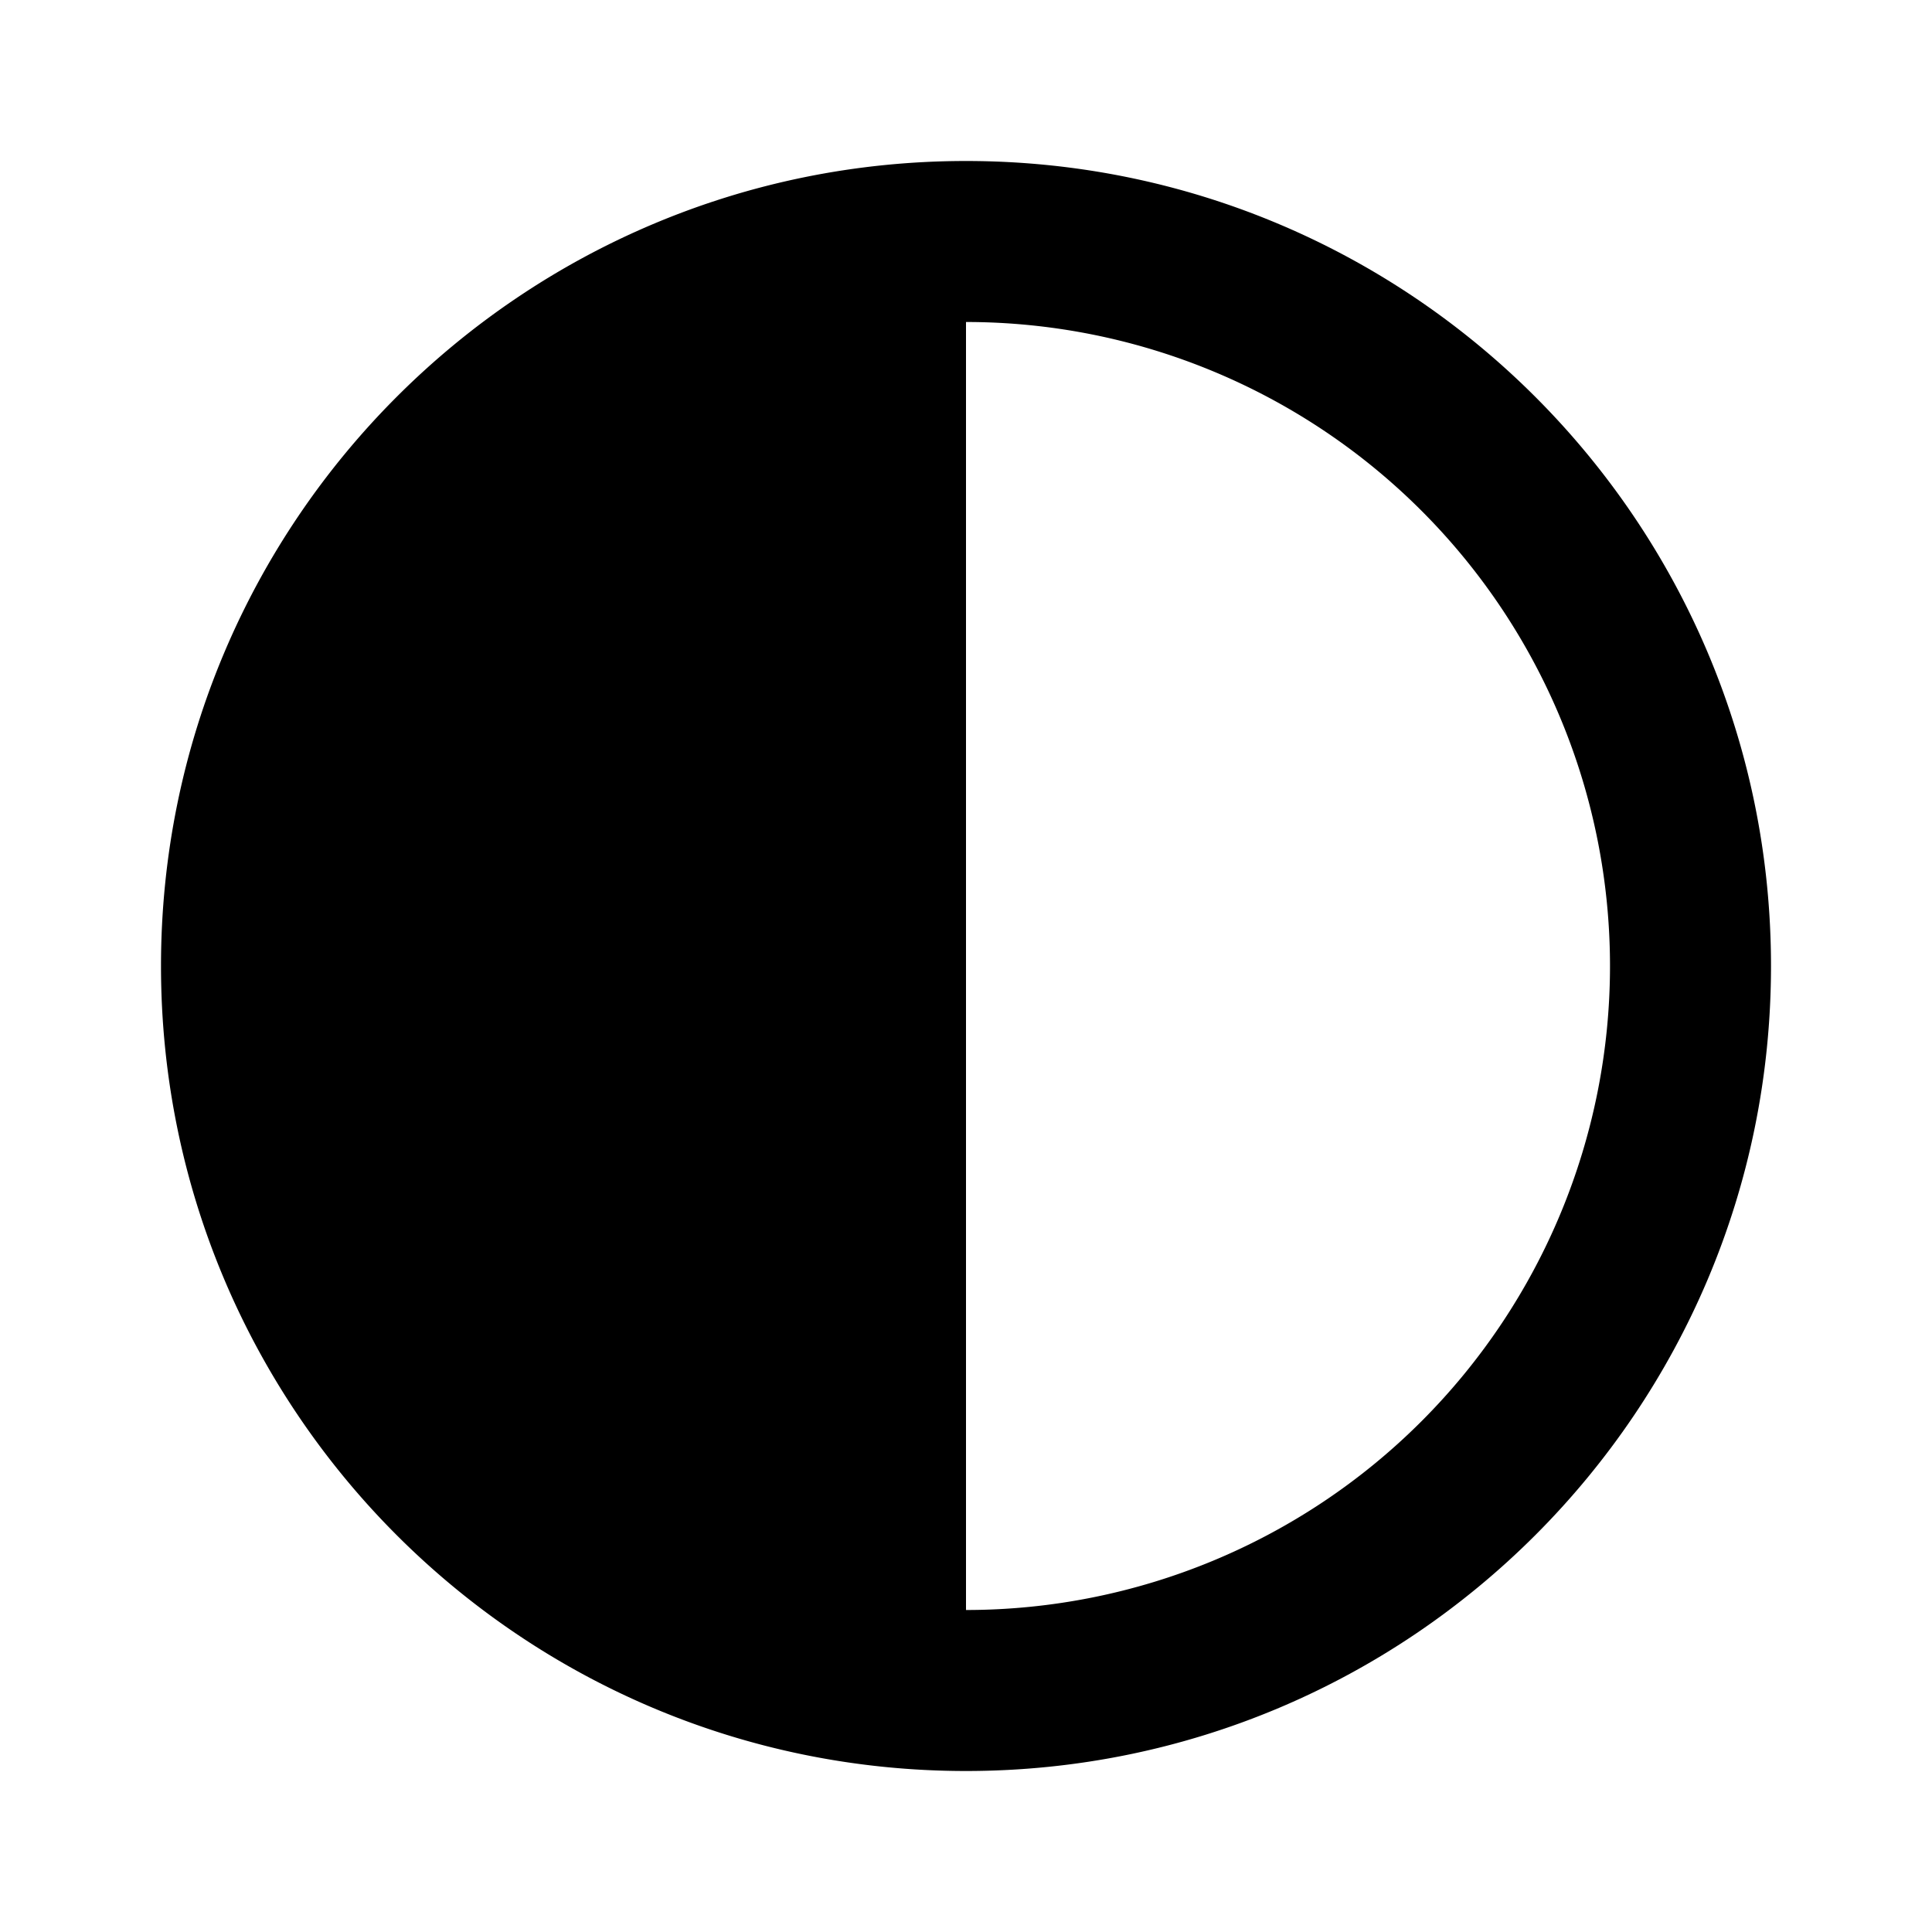 <svg xmlns="http://www.w3.org/2000/svg" width="24" height="24" viewBox="0 0 24 24"><path fill="currentColor" d="M12 22c5.523 0 10-4.477 10-10S17.523 2 12 2S2 6.477 2 12s4.477 10 10 10m0-2V4a8 8 0 1 1 0 16"/></svg>